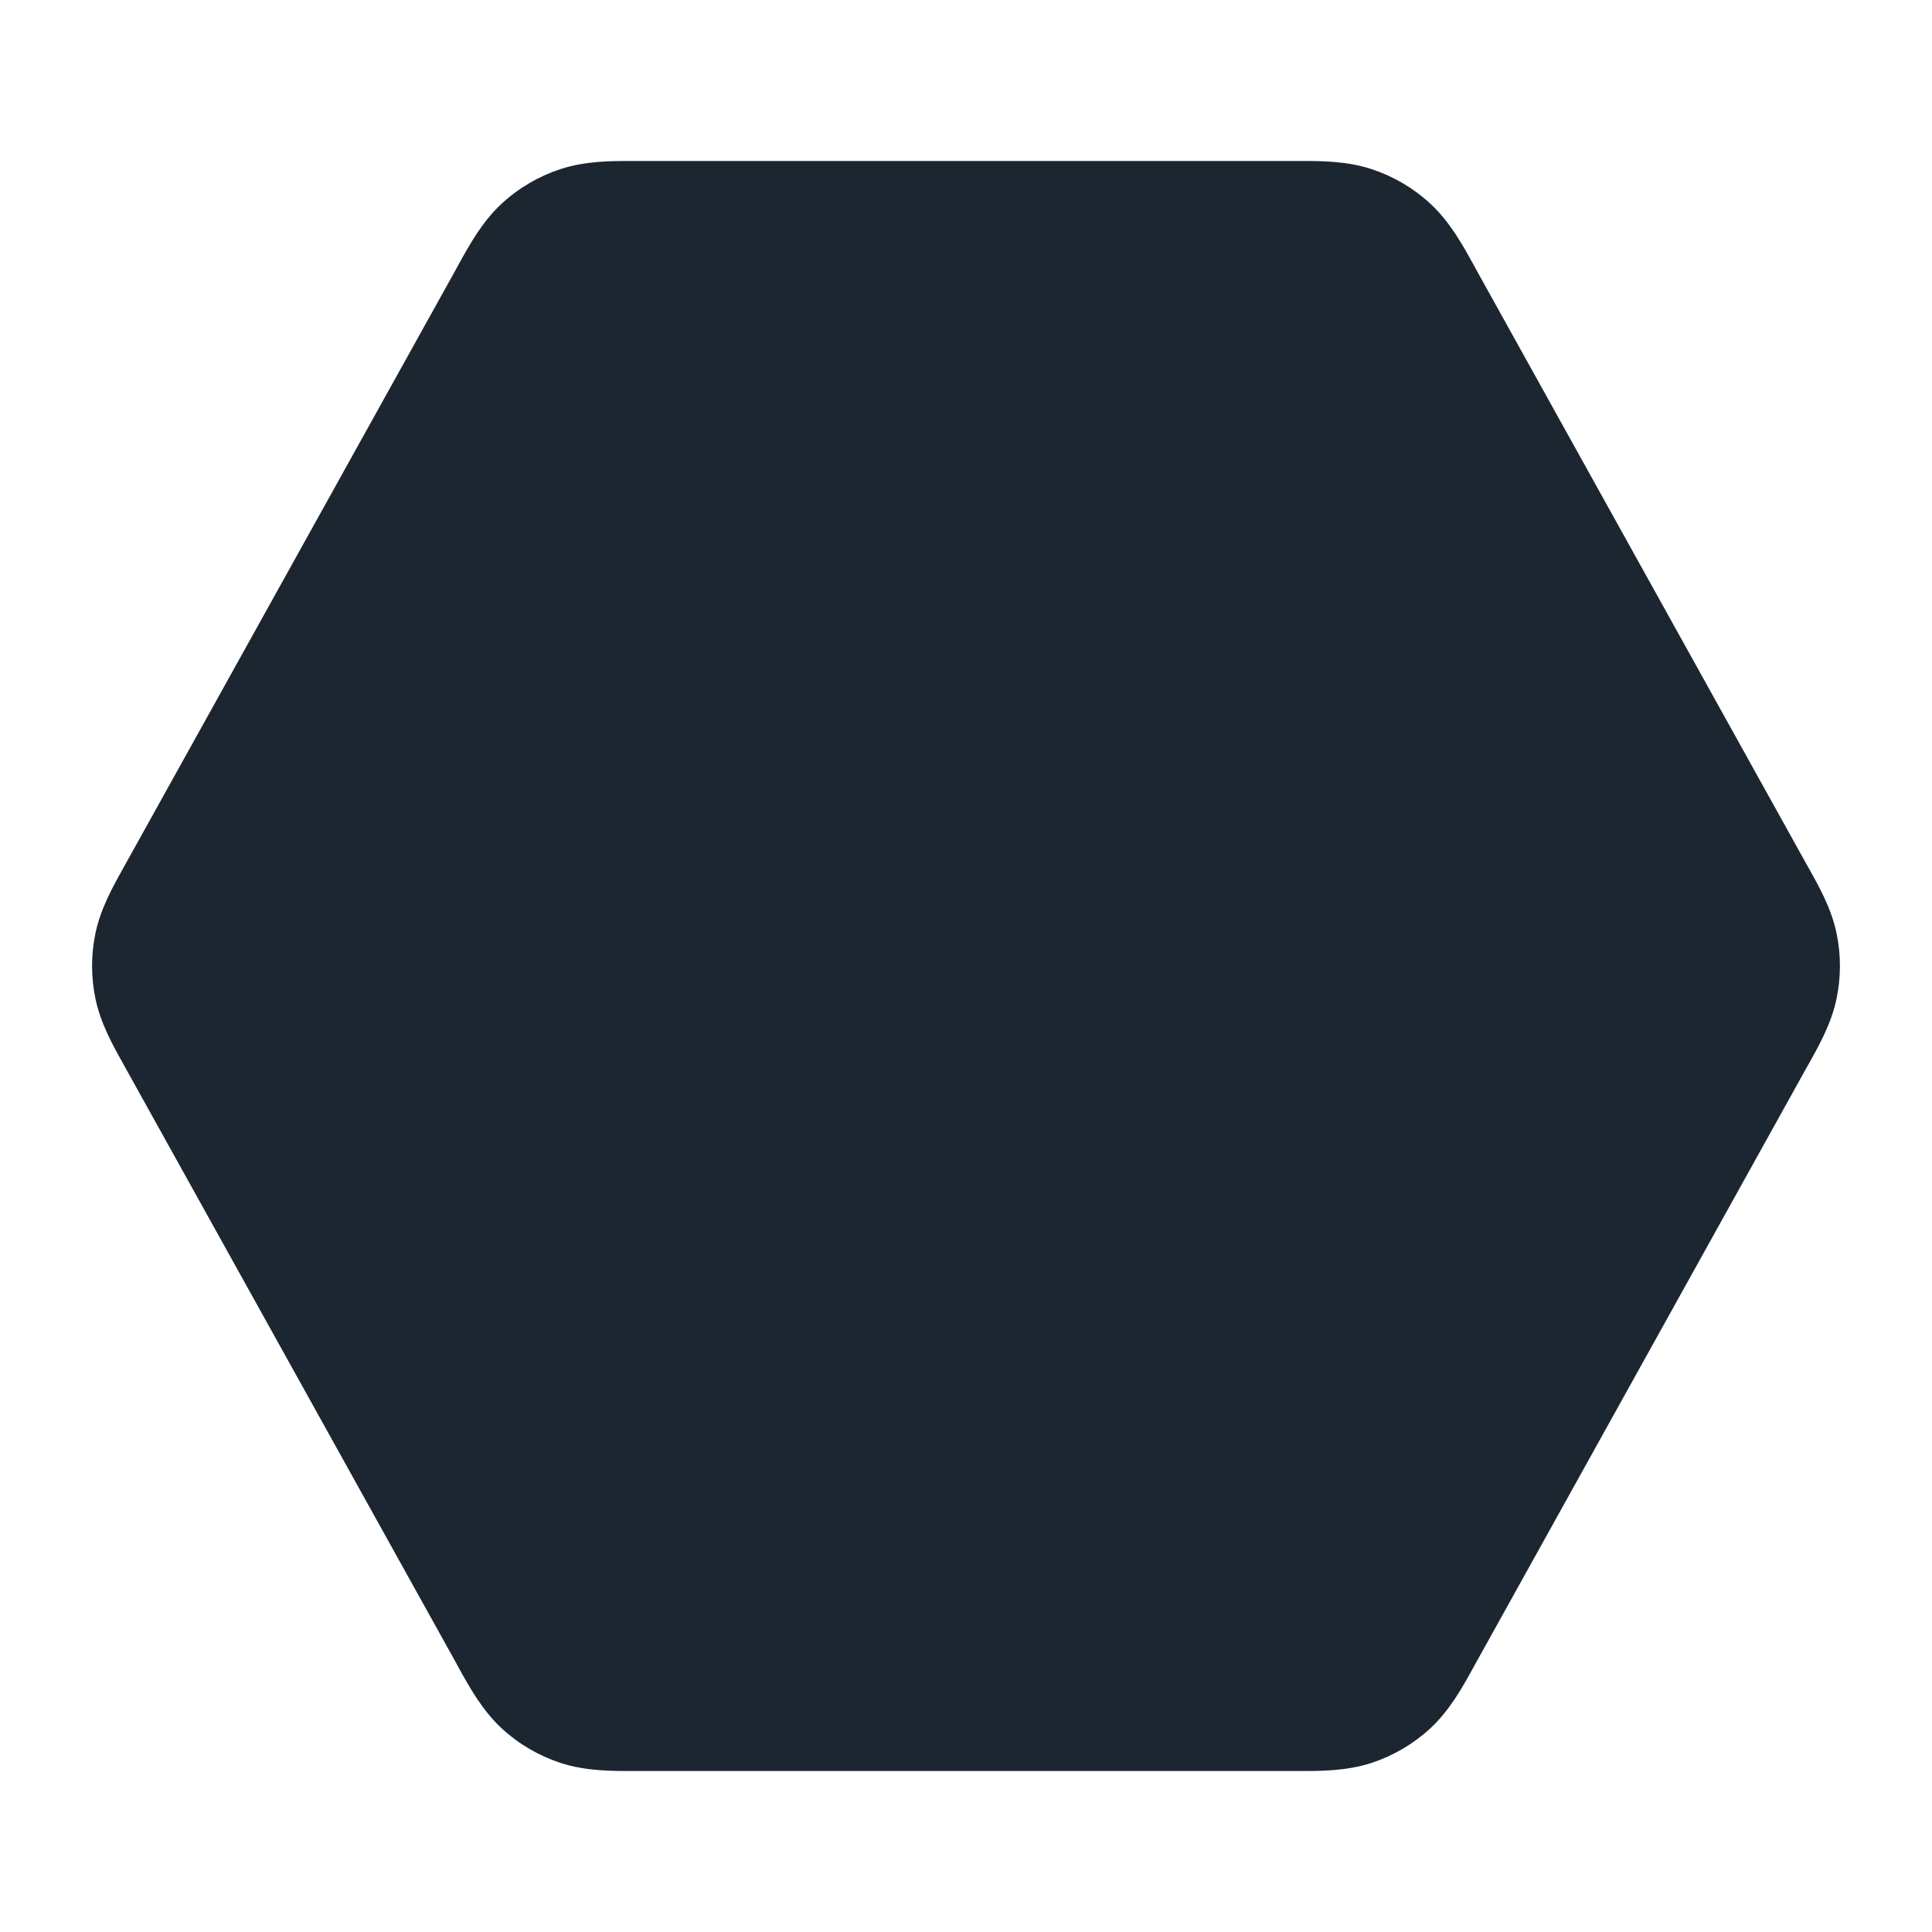 <svg width="24" height="24" viewBox="0 0 24 24" fill="none" xmlns="http://www.w3.org/2000/svg">
<path d="M7.941 2L7.869 2C7.605 1.999 7.274 1.998 6.961 2.101C6.691 2.19 6.442 2.336 6.233 2.529C5.991 2.752 5.831 3.043 5.703 3.274L5.669 3.337L1.557 10.737L1.524 10.797C1.402 11.015 1.248 11.29 1.185 11.597C1.13 11.863 1.13 12.137 1.185 12.403C1.248 12.71 1.402 12.985 1.524 13.203L1.557 13.263L5.669 20.663L5.703 20.726C5.831 20.957 5.991 21.247 6.233 21.471C6.442 21.664 6.691 21.81 6.961 21.899C7.274 22.002 7.605 22.001 7.869 22L7.941 22H16.058L16.131 22C16.395 22.001 16.726 22.002 17.039 21.899C17.309 21.81 17.558 21.664 17.767 21.471C18.009 21.247 18.169 20.957 18.296 20.726L18.331 20.663L22.442 13.263L22.476 13.203C22.598 12.985 22.752 12.71 22.815 12.403C22.87 12.137 22.87 11.863 22.815 11.597C22.752 11.29 22.598 11.015 22.476 10.797L22.442 10.737L18.331 3.337L18.297 3.274C18.169 3.043 18.009 2.752 17.767 2.529C17.558 2.336 17.309 2.19 17.039 2.101C16.726 1.998 16.395 1.999 16.131 2L16.058 2L7.941 2Z" fill="#1B2631"/>
</svg>

